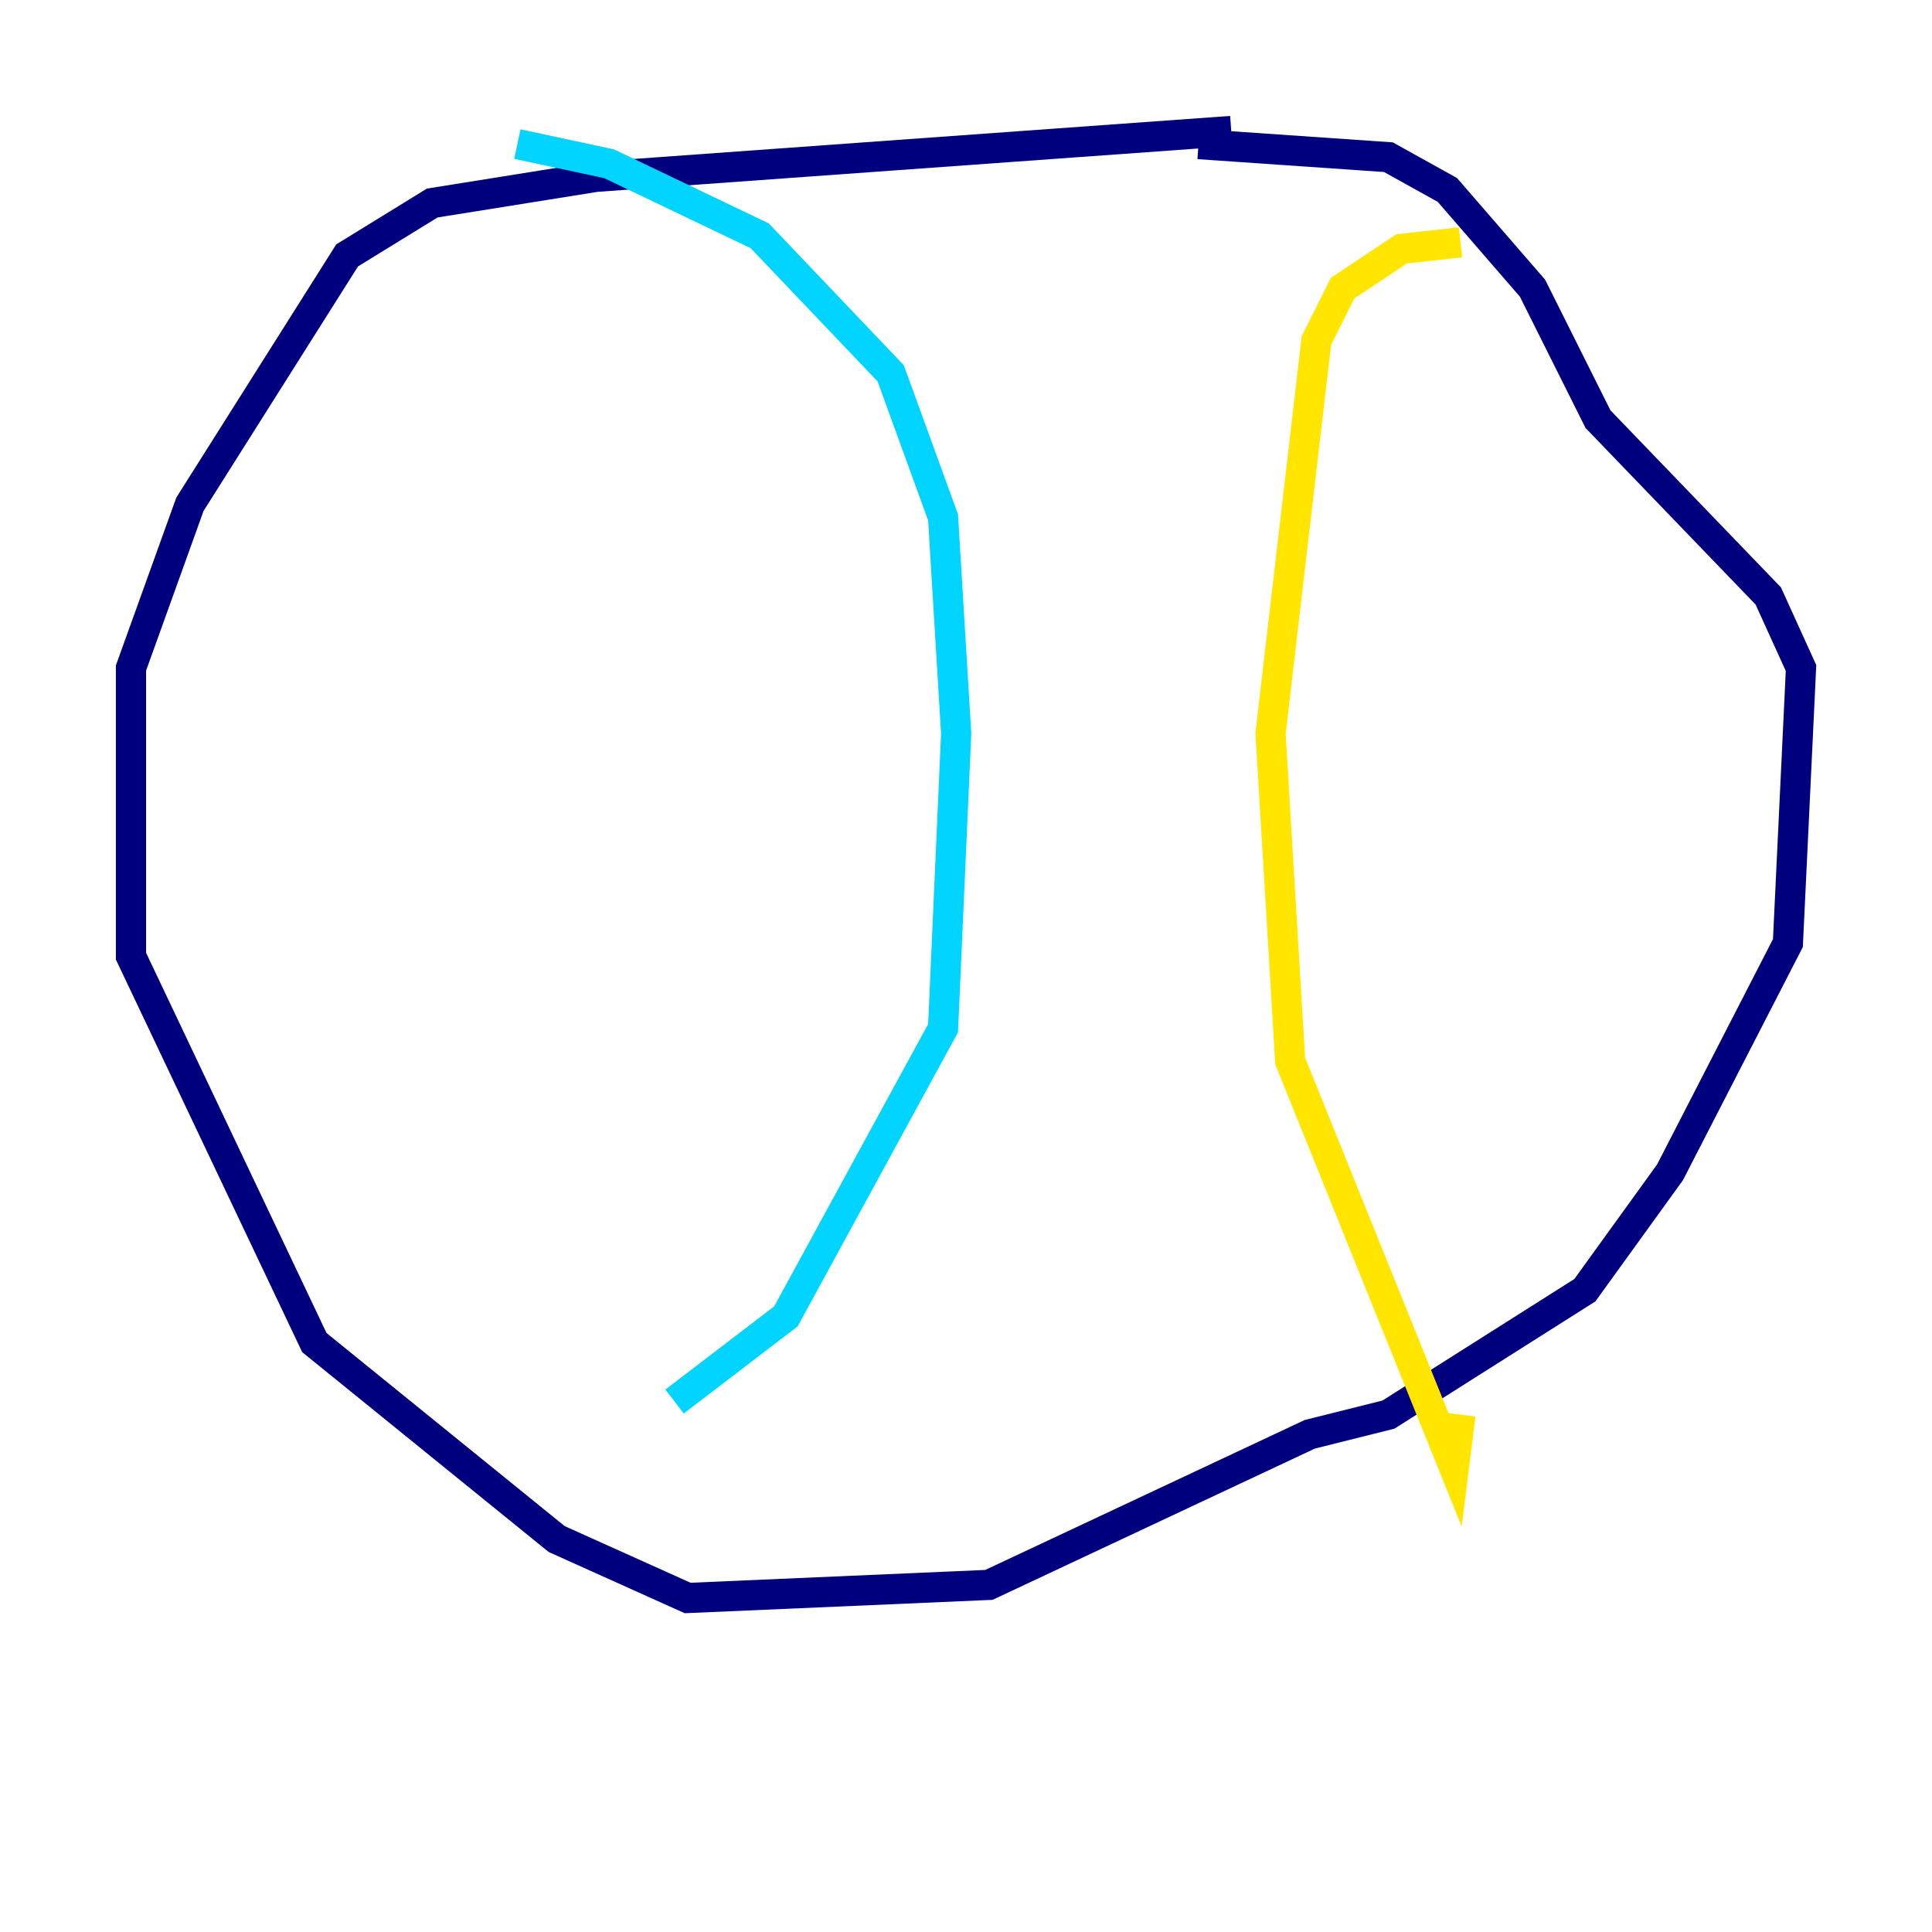 <?xml version="1.0" encoding="utf-8" ?>
<svg baseProfile="tiny" height="128" version="1.2" viewBox="0,0,128,128" width="128" xmlns="http://www.w3.org/2000/svg" xmlns:ev="http://www.w3.org/2001/xml-events" xmlns:xlink="http://www.w3.org/1999/xlink"><defs /><polyline fill="none" points="81.573,8.678 39.485,11.715 28.637,13.451 22.997,16.922 12.583,33.41 8.678,44.258 8.678,63.349 20.827,88.949 36.881,101.966 45.559,105.871 65.519,105.003 86.78,95.024 91.986,93.722 105.003,85.478 110.644,77.668 118.454,62.481 119.322,44.258 117.153,39.485 105.871,27.77 101.532,19.091 95.891,12.583 91.986,10.414 79.403,9.546" stroke="#00007f" stroke-width="2" /><polyline fill="none" points="34.278,9.546 40.352,10.848 50.332,15.62 59.01,24.732 62.481,34.278 63.349,48.597 62.481,68.122 52.068,87.214 44.691,92.854" stroke="#00d4ff" stroke-width="2" /><polyline fill="none" points="96.759,16.054 92.854,16.488 88.949,19.091 87.214,22.563 84.176,48.597 85.478,70.291 96.325,97.193 96.759,93.722" stroke="#ffe500" stroke-width="2" /><polyline fill="none" points="52.936,45.559 52.936,45.559" stroke="#7f0000" stroke-width="2" /></svg>
